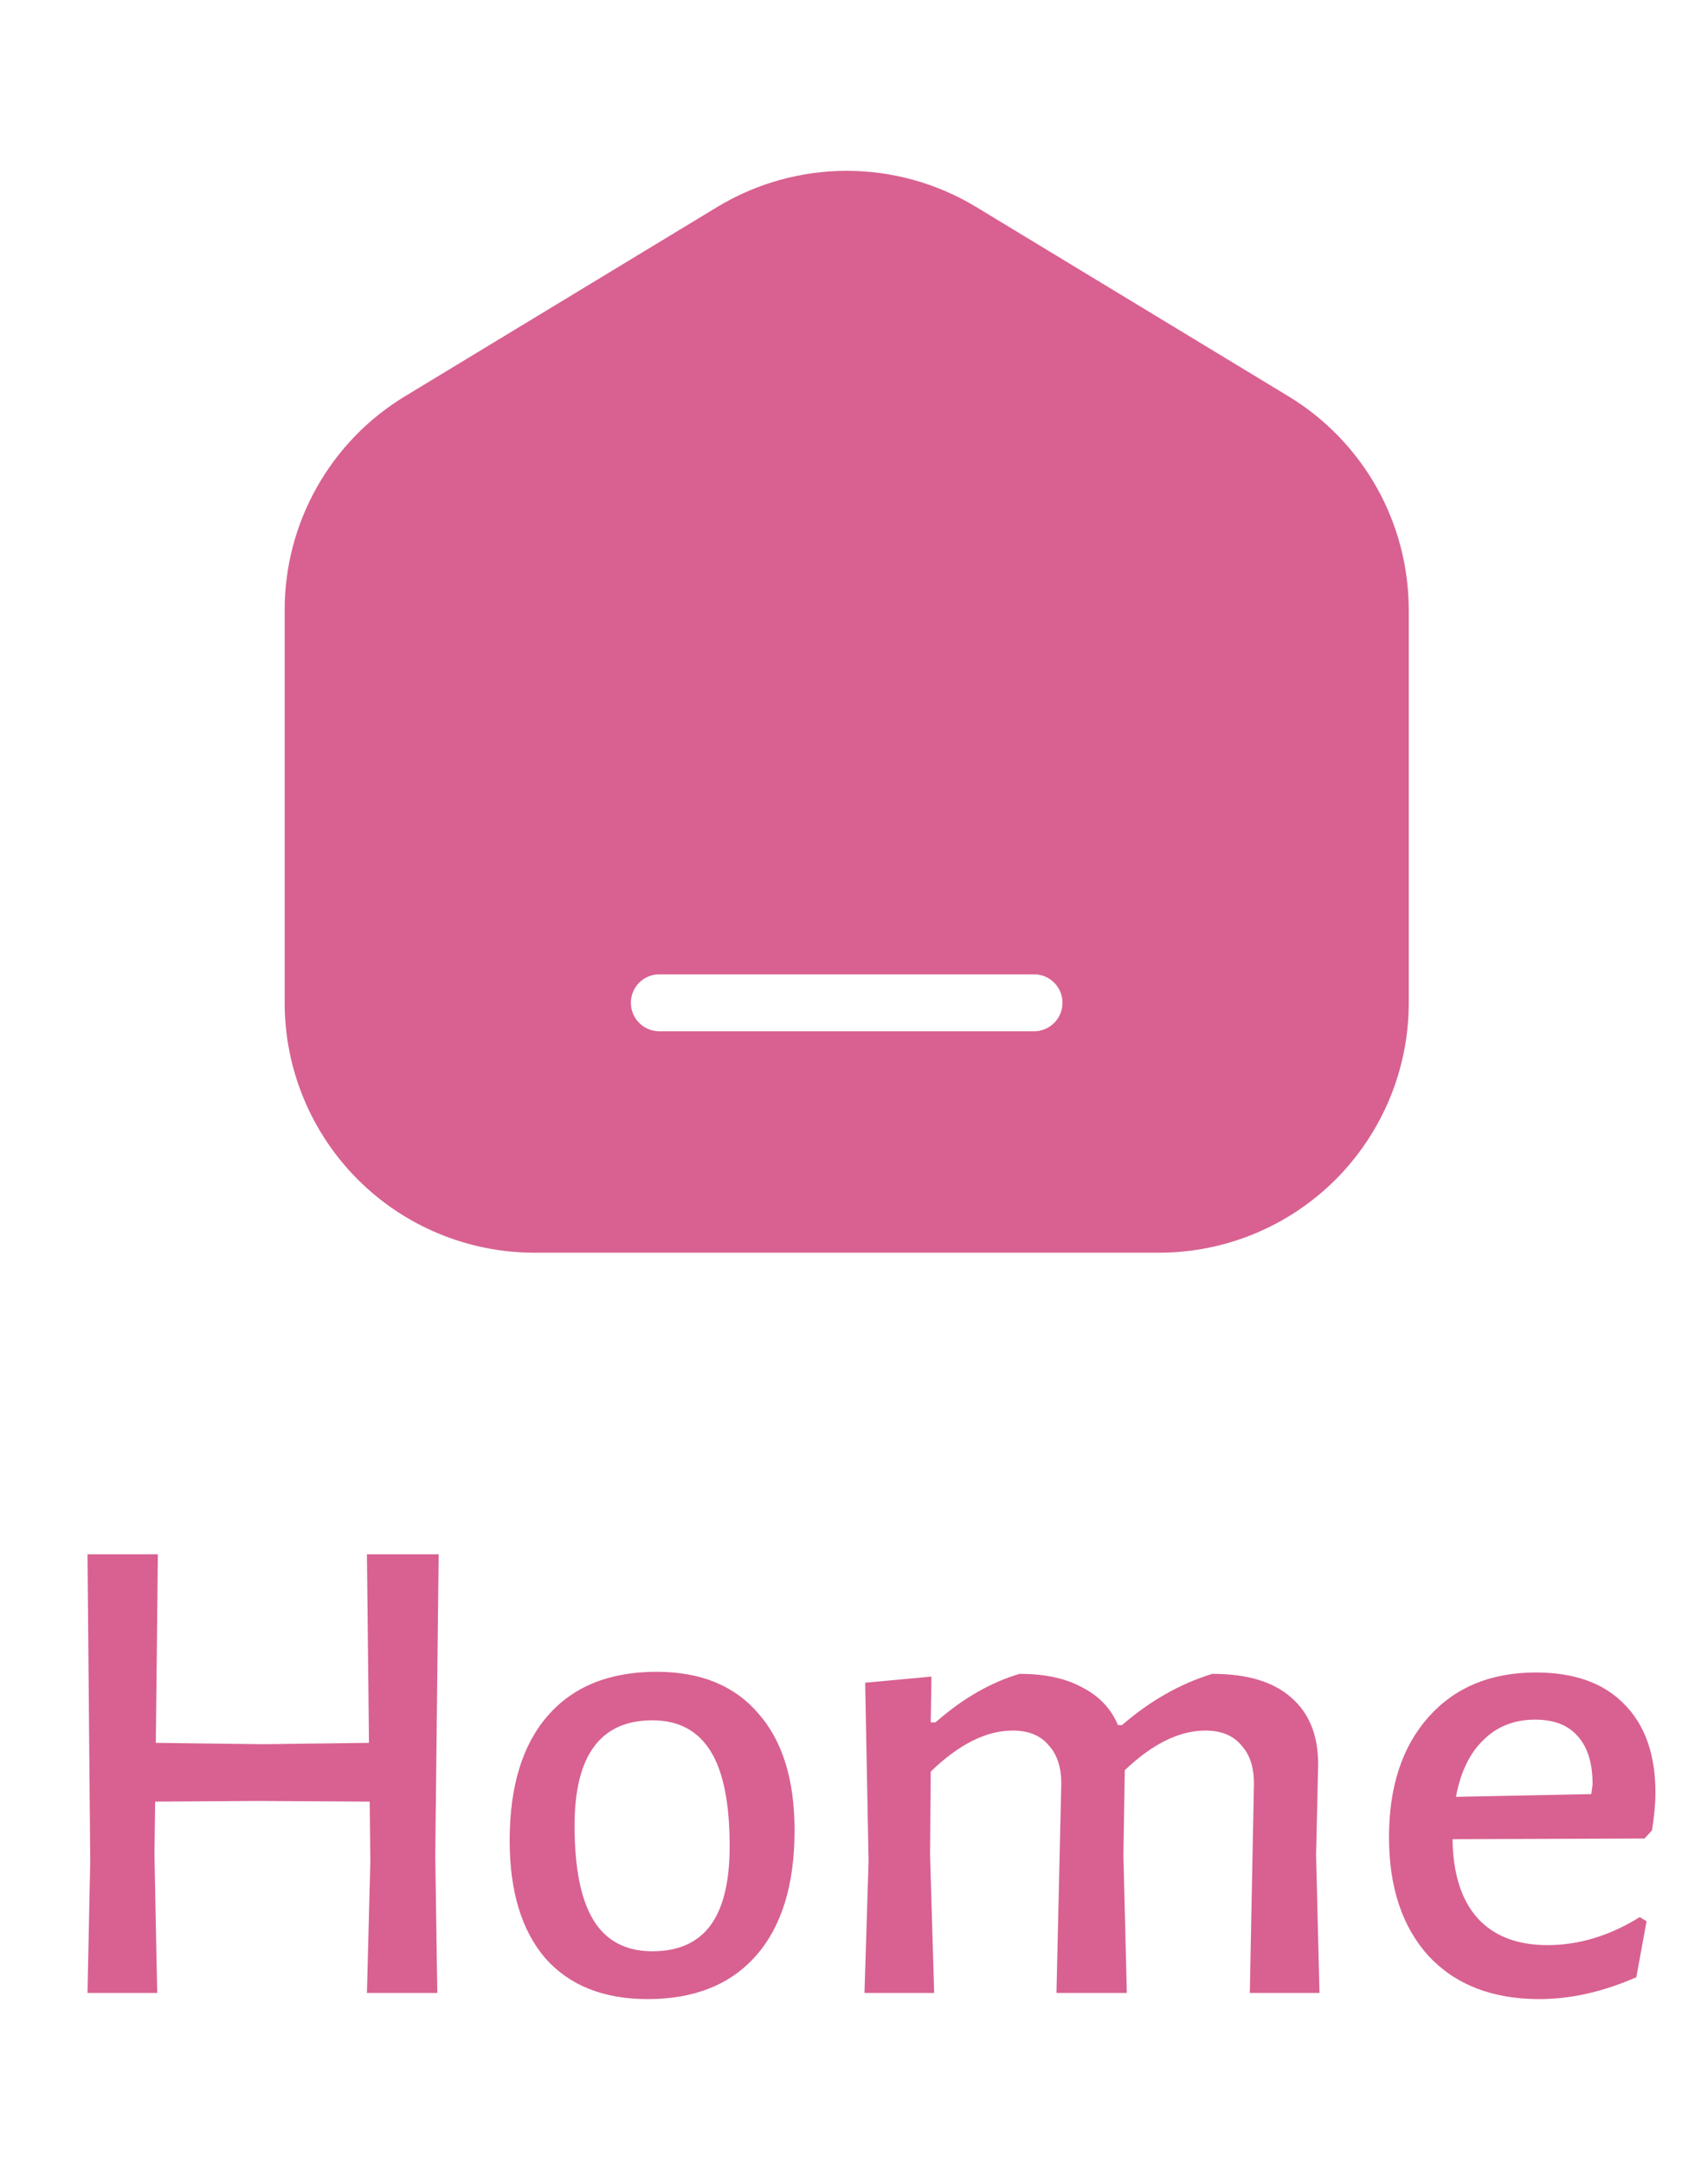 <svg width="30" height="38" viewBox="0 0 30 38" fill="none" xmlns="http://www.w3.org/2000/svg">
<g filter="url(#filter0_b_0_239)">
<path d="M20.356 22H9.387C8.224 22 7.108 21.538 6.285 20.715C5.462 19.892 5 18.776 5 17.613V10.711C5 9.957 5.194 9.215 5.565 8.558C5.935 7.9 6.468 7.35 7.114 6.959L12.598 3.635C13.284 3.22 14.07 3 14.872 3C15.674 3 16.46 3.22 17.146 3.635L22.63 6.959C23.275 7.35 23.808 7.9 24.179 8.557C24.549 9.214 24.743 9.956 24.744 10.71V17.613C24.744 18.776 24.281 19.892 23.459 20.715C22.636 21.538 21.52 22 20.356 22Z" fill="#D86191"/>
<path d="M11.581 17.611H18.162" stroke="white" stroke-linecap="round" stroke-linejoin="round"/>
</g>
<path d="M7.645 32.576L7.681 35H6.445L6.505 32.684L6.493 31.64L4.525 31.628L2.725 31.64L2.713 32.576L2.761 35H1.537L1.585 32.684L1.537 27.296H2.773L2.737 30.608L4.621 30.632L6.481 30.608L6.445 27.296H7.705L7.645 32.576ZM11.532 29.36C12.308 29.36 12.904 29.604 13.32 30.092C13.744 30.572 13.956 31.256 13.956 32.144C13.956 33.096 13.732 33.828 13.284 34.34C12.836 34.852 12.2 35.108 11.376 35.108C10.6 35.108 10 34.868 9.576 34.388C9.16 33.9 8.952 33.212 8.952 32.324C8.952 31.372 9.176 30.64 9.624 30.128C10.072 29.616 10.708 29.36 11.532 29.36ZM11.46 30.212C10.548 30.212 10.092 30.828 10.092 32.06C10.092 32.812 10.204 33.368 10.428 33.728C10.652 34.088 10.996 34.268 11.46 34.268C11.916 34.268 12.256 34.116 12.48 33.812C12.704 33.508 12.816 33.044 12.816 32.42C12.816 31.668 12.704 31.112 12.48 30.752C12.256 30.392 11.916 30.212 11.46 30.212ZM22.024 31.364C22.032 31.06 21.96 30.824 21.808 30.656C21.664 30.48 21.452 30.392 21.172 30.392C20.716 30.392 20.244 30.624 19.756 31.088L19.732 32.576L19.792 35H18.556L18.64 31.364C18.648 31.06 18.576 30.824 18.424 30.656C18.28 30.48 18.068 30.392 17.788 30.392C17.324 30.392 16.844 30.632 16.348 31.112L16.336 32.576L16.408 35H15.184L15.256 32.684L15.196 29.552L16.36 29.444L16.348 30.248H16.432C16.904 29.832 17.396 29.548 17.908 29.396C18.356 29.396 18.724 29.476 19.012 29.636C19.308 29.788 19.516 30.008 19.636 30.296H19.708C20.196 29.872 20.724 29.572 21.292 29.396C21.908 29.396 22.372 29.536 22.684 29.816C23.004 30.096 23.16 30.496 23.152 31.016L23.116 32.576L23.176 35H21.952L22.024 31.364ZM28.885 32.288L25.513 32.3C25.521 32.908 25.669 33.372 25.957 33.692C26.245 34.004 26.653 34.16 27.181 34.16C27.733 34.16 28.273 33.996 28.801 33.668L28.921 33.74L28.741 34.724C28.157 34.98 27.589 35.108 27.037 35.108C26.213 35.108 25.565 34.856 25.093 34.352C24.629 33.84 24.397 33.144 24.397 32.264C24.397 31.376 24.629 30.672 25.093 30.152C25.557 29.632 26.185 29.372 26.977 29.372C27.649 29.372 28.165 29.556 28.525 29.924C28.893 30.292 29.077 30.812 29.077 31.484C29.077 31.668 29.057 31.888 29.017 32.144L28.885 32.288ZM27.973 31.34C27.973 30.964 27.885 30.68 27.709 30.488C27.541 30.296 27.293 30.2 26.965 30.2C26.597 30.2 26.293 30.32 26.053 30.56C25.813 30.792 25.653 31.124 25.573 31.556L27.949 31.508L27.973 31.34Z" fill="#D86191"/>
<defs>
<filter id="filter0_b_0_239" x="-3" y="-6" width="36" height="36" filterUnits="userSpaceOnUse" color-interpolation-filters="sRGB">
<feFlood flood-opacity="0" result="BackgroundImageFix"/>
<feGaussianBlur in="BackgroundImage" stdDeviation="3"/>
<feComposite in2="SourceAlpha" operator="in" result="effect1_backgroundBlur_0_239"/>
<feBlend mode="normal" in="SourceGraphic" in2="effect1_backgroundBlur_0_239" result="shape"/>
</filter>
</defs>
</svg>
